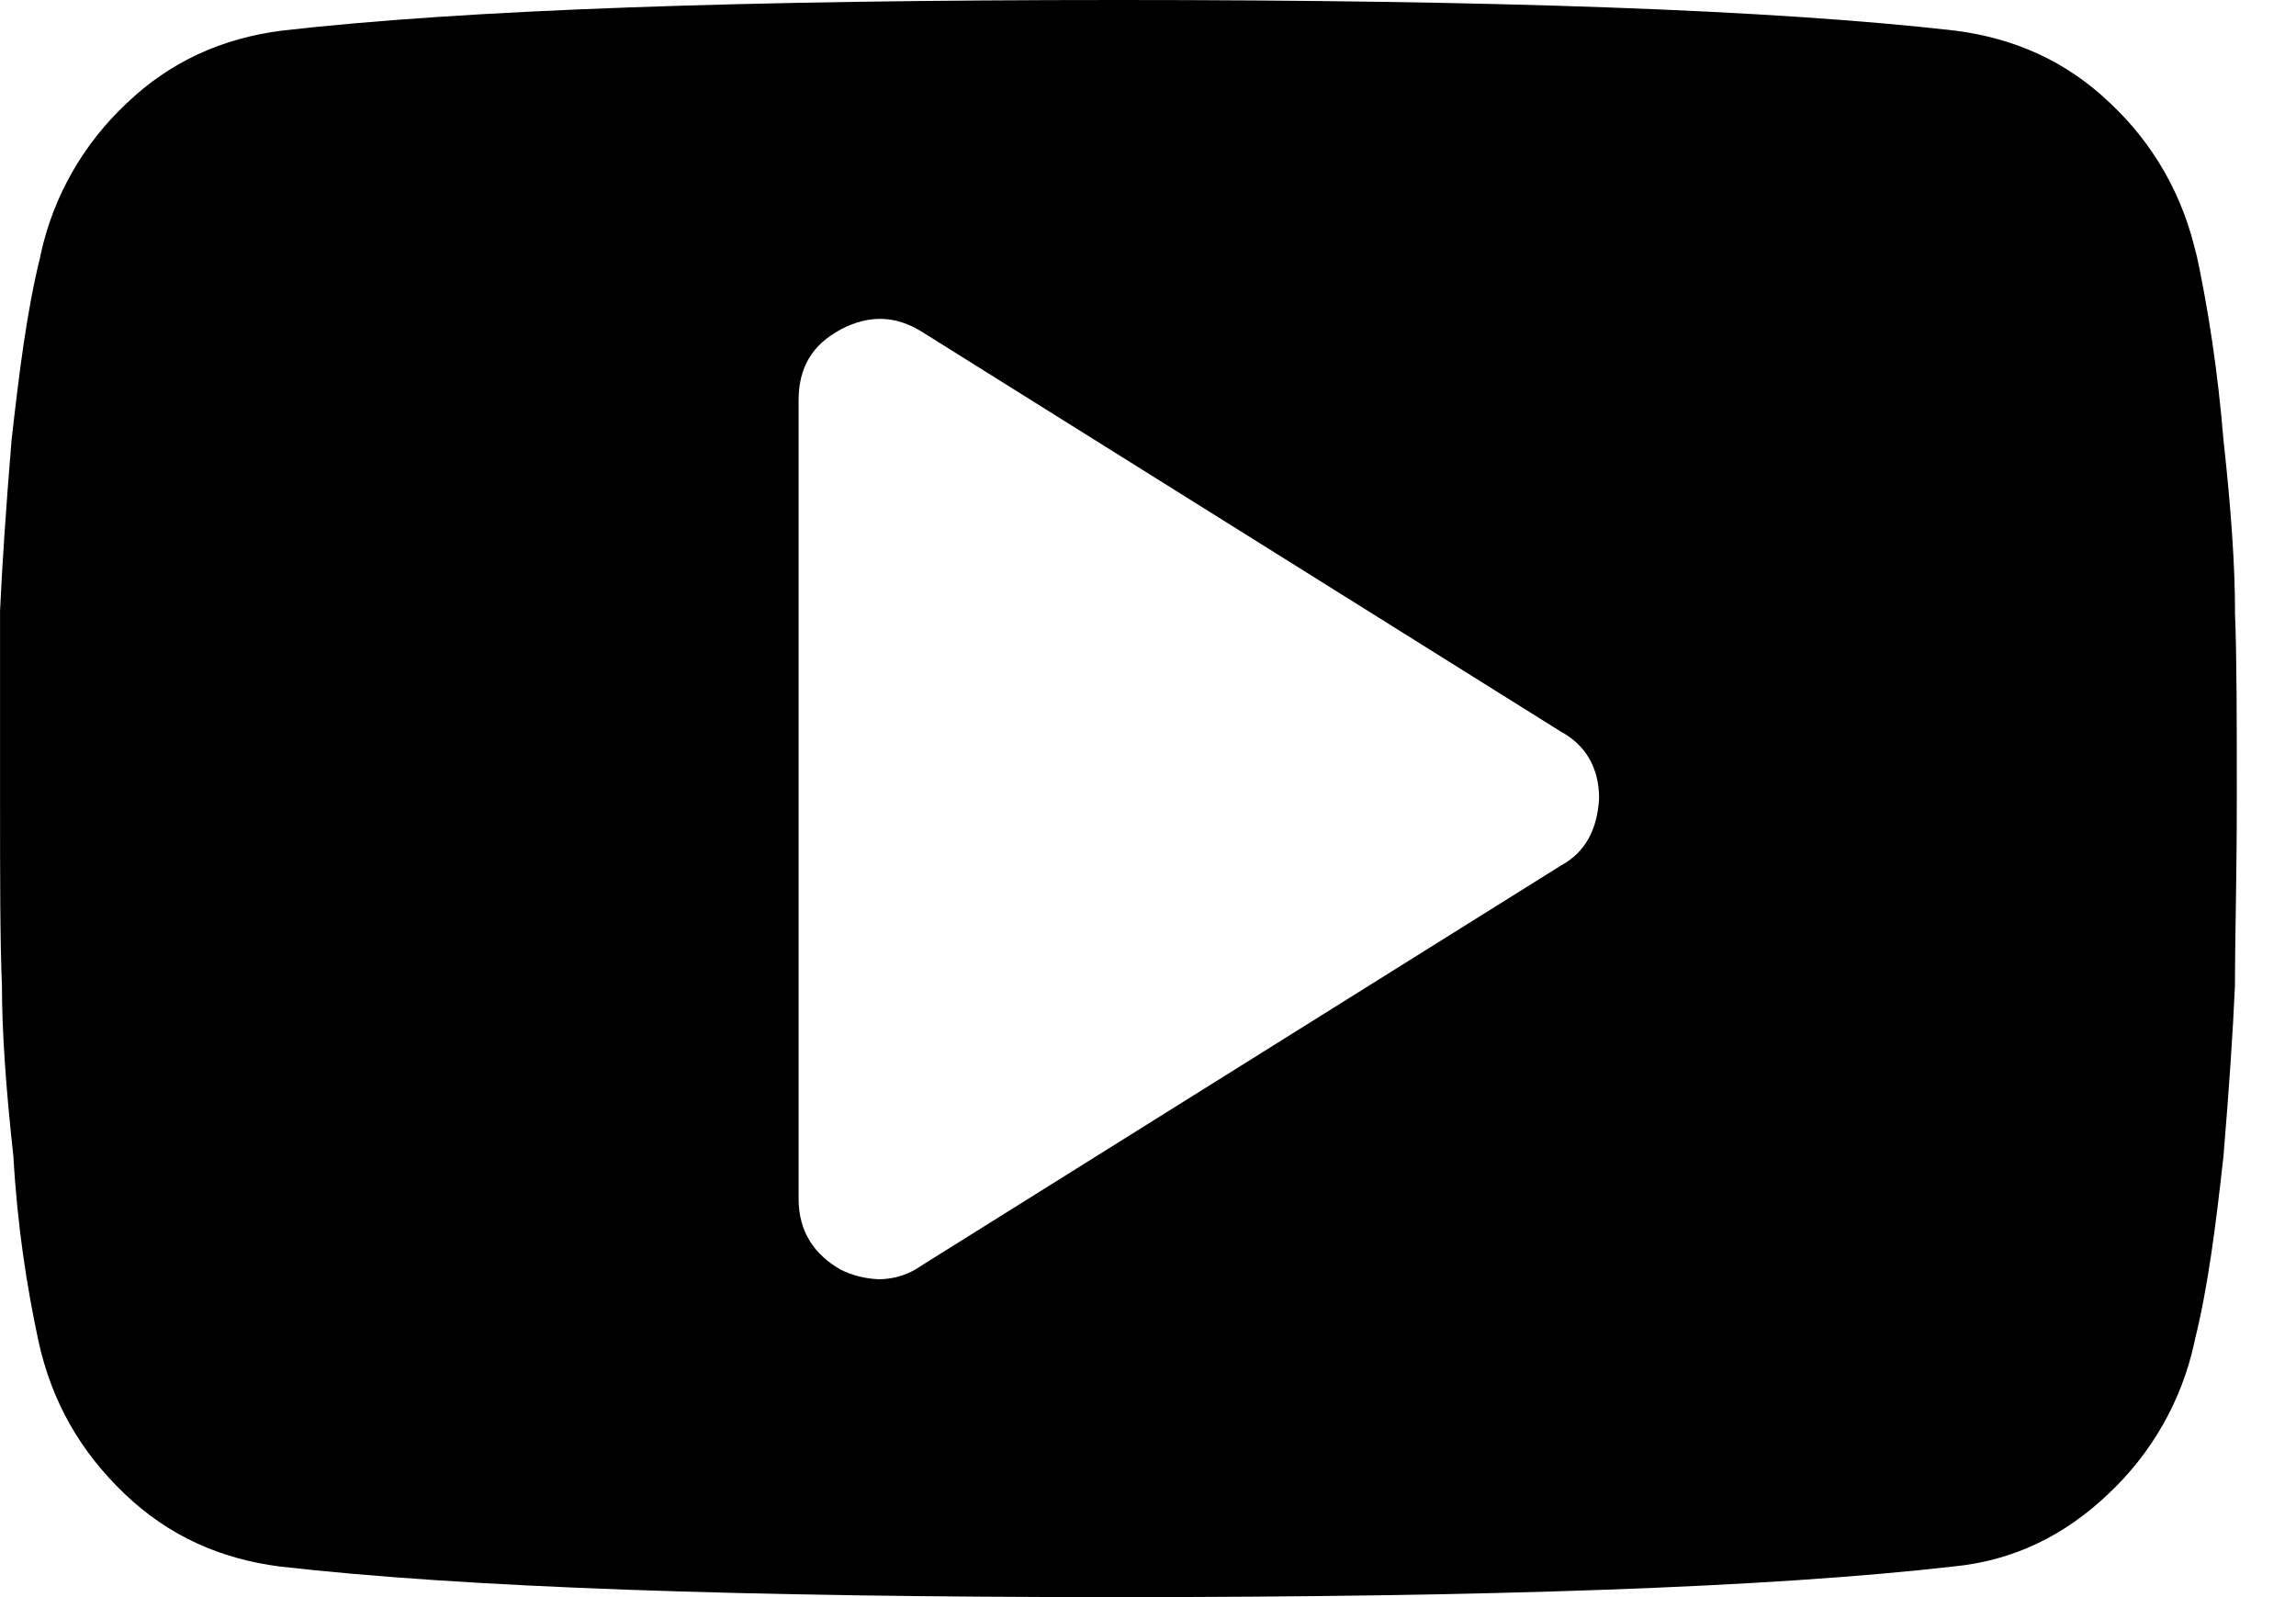 <!-- Generated by IcoMoon.io -->
<svg version="1.1" xmlns="http://www.w3.org/2000/svg" width="46" height="32" viewBox="0 0 46 32">
<title>Youtube</title>
<path d="M44.778 12.24c0-0.883-0.077-2.034-0.23-3.414-0.114-1.388-0.305-2.647-0.573-3.877l0.035 0.192c-0.262-1.22-0.874-2.268-1.725-3.066l-0.003-0.003c-0.88-0.845-1.917-1.304-3.107-1.458-3.683-0.422-9.285-0.614-16.768-0.614-7.478 0-13.082 0.192-16.765 0.614-1.189 0.154-2.224 0.613-3.107 1.458-0.854 0.8-1.466 1.849-1.721 3.030l-0.007 0.039c-0.267 1.075-0.421 2.304-0.576 3.685-0.114 1.381-0.19 2.531-0.23 3.414v3.76c0 1.611 0 2.84 0.038 3.76 0 0.883 0.077 2.034 0.23 3.414 0.077 1.382 0.269 2.61 0.499 3.685 0.267 1.227 0.843 2.224 1.726 3.069 0.882 0.845 1.918 1.304 3.107 1.458 3.683 0.422 9.286 0.614 16.768 0.614s13.083-0.192 16.768-0.614c1.189-0.115 2.224-0.613 3.107-1.458 0.853-0.801 1.464-1.849 1.719-3.030l0.007-0.038c0.269-1.075 0.422-2.304 0.576-3.685 0.115-1.381 0.192-2.531 0.23-3.414 0-0.882 0.038-2.149 0.038-3.76s0-2.84-0.038-3.76zM31.27 17.344l-12.816 8.018c-0.235 0.167-0.527 0.267-0.843 0.269h-0c-0.281-0.010-0.544-0.080-0.779-0.197l0.011 0.005c-0.536-0.307-0.843-0.768-0.843-1.419v-16c0-0.653 0.269-1.112 0.845-1.419s1.112-0.269 1.611 0.038l12.814 8.019c0.499 0.269 0.768 0.728 0.768 1.342-0.038 0.614-0.269 1.074-0.768 1.344z"></path>
</svg>
